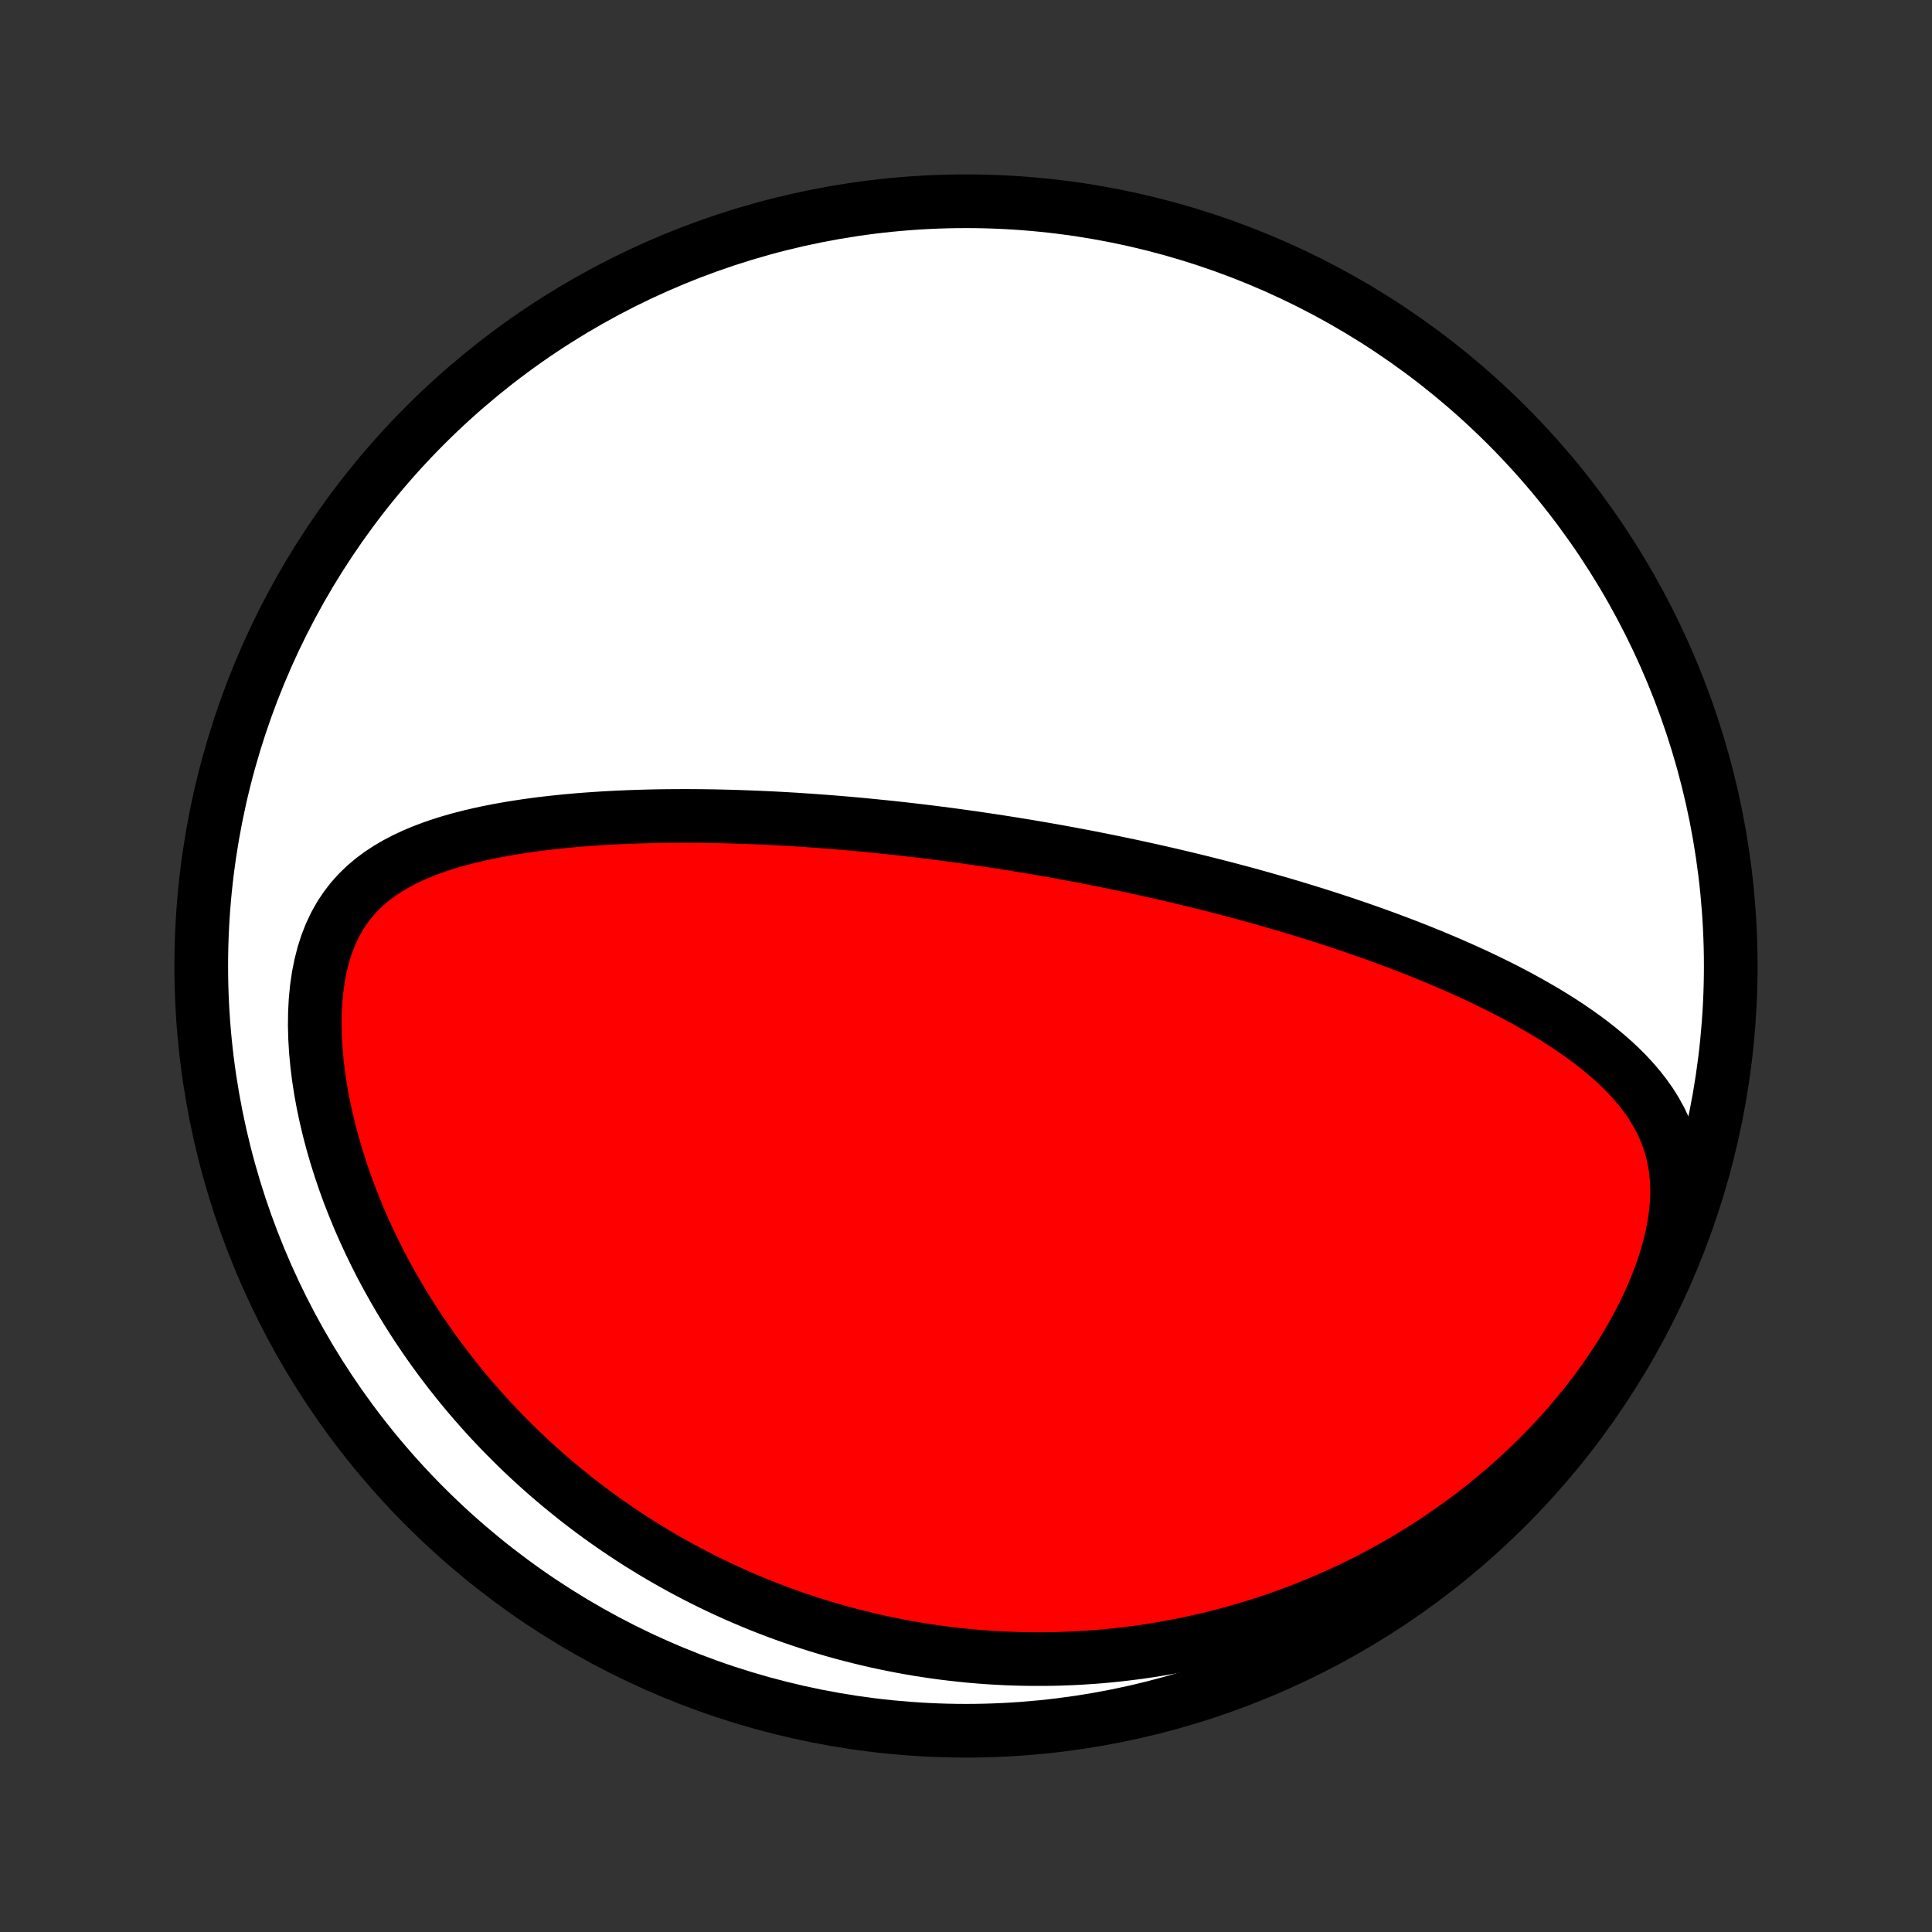 <?xml version="1.0" encoding="utf-8" standalone="no"?>
<!DOCTYPE svg PUBLIC "-//W3C//DTD SVG 1.1//EN"
  "http://www.w3.org/Graphics/SVG/1.1/DTD/svg11.dtd">
<!-- Created with matplotlib (http://matplotlib.org/) -->
<svg height="72pt" version="1.1" viewBox="0 0 72 72" width="72pt" xmlns="http://www.w3.org/2000/svg" xmlns:xlink="http://www.w3.org/1999/xlink">
 <rect x="0" y="0" width="72" height="72" fill="#333333" stroke="none"/>
 <defs>
  <style type="text/css">
*{stroke-linecap:butt;stroke-linejoin:round;}
  </style>
 </defs>
 <g id="figure_1">
  <g id="patch_1">
   <path d="
M0 72
L72 72
L72 0
L0 0
z
" style="fill:none;"/>
  </g>
  <g id="axes_1">
   <g id="PatchCollection_1">
    <defs>
     <path d="
M36 -7.5
C43.558 -7.5 50.808 -10.503 56.153 -15.848
C61.497 -21.192 64.5 -28.442 64.5 -36
C64.5 -43.558 61.497 -50.808 56.153 -56.153
C50.808 -61.497 43.558 -64.5 36 -64.5
C28.442 -64.5 21.192 -61.497 15.848 -56.153
C10.503 -50.808 7.5 -43.558 7.5 -36
C7.5 -28.442 10.503 -21.192 15.848 -15.848
C21.192 -10.503 28.442 -7.5 36 -7.5
z
" id="C0_0_a811fe30f3"/>
     <path d="
M39.555 -40.238
L39.306 -40.283
L39.056 -40.327
L38.806 -40.37
L38.556 -40.413
L38.306 -40.456
L38.054 -40.497
L37.803 -40.538
L37.55 -40.578
L37.297 -40.618
L37.044 -40.657
L36.789 -40.695
L36.533 -40.733
L36.277 -40.77
L36.02 -40.807
L35.761 -40.843
L35.502 -40.878
L35.241 -40.913
L34.979 -40.947
L34.715 -40.98
L34.451 -41.013
L34.185 -41.045
L33.917 -41.076
L33.648 -41.107
L33.377 -41.137
L33.105 -41.166
L32.831 -41.194
L32.555 -41.222
L32.277 -41.249
L31.998 -41.276
L31.716 -41.301
L31.432 -41.326
L31.147 -41.35
L30.859 -41.373
L30.569 -41.395
L30.277 -41.416
L29.983 -41.436
L29.686 -41.456
L29.387 -41.474
L29.085 -41.491
L28.781 -41.507
L28.475 -41.522
L28.166 -41.535
L27.854 -41.547
L27.54 -41.558
L27.224 -41.568
L26.904 -41.576
L26.582 -41.583
L26.258 -41.588
L25.931 -41.591
L25.601 -41.593
L25.269 -41.592
L24.934 -41.59
L24.596 -41.586
L24.256 -41.579
L23.914 -41.57
L23.569 -41.559
L23.222 -41.545
L22.873 -41.529
L22.522 -41.51
L22.169 -41.487
L21.814 -41.462
L21.457 -41.433
L21.099 -41.401
L20.739 -41.364
L20.378 -41.324
L20.017 -41.28
L19.655 -41.23
L19.293 -41.176
L18.931 -41.117
L18.569 -41.052
L18.208 -40.981
L17.849 -40.904
L17.491 -40.82
L17.135 -40.728
L16.783 -40.628
L16.434 -40.519
L16.09 -40.401
L15.751 -40.272
L15.418 -40.132
L15.092 -39.98
L14.775 -39.814
L14.466 -39.634
L14.169 -39.439
L13.883 -39.227
L13.61 -38.997
L13.352 -38.748
L13.11 -38.479
L12.886 -38.19
L12.679 -37.88
L12.492 -37.549
L12.325 -37.197
L12.179 -36.826
L12.054 -36.435
L11.95 -36.027
L11.866 -35.603
L11.803 -35.164
L11.76 -34.713
L11.736 -34.251
L11.73 -33.781
L11.743 -33.303
L11.772 -32.82
L11.818 -32.333
L11.879 -31.843
L11.955 -31.353
L12.045 -30.862
L12.149 -30.373
L12.265 -29.886
L12.393 -29.401
L12.533 -28.92
L12.683 -28.444
L12.843 -27.972
L13.013 -27.505
L13.193 -27.045
L13.38 -26.59
L13.576 -26.143
L13.78 -25.702
L13.99 -25.268
L14.207 -24.841
L14.431 -24.422
L14.661 -24.01
L14.895 -23.606
L15.136 -23.21
L15.38 -22.822
L15.63 -22.441
L15.883 -22.068
L16.14 -21.703
L16.401 -21.345
L16.665 -20.996
L16.933 -20.654
L17.202 -20.319
L17.475 -19.992
L17.75 -19.673
L18.027 -19.36
L18.306 -19.055
L18.587 -18.758
L18.87 -18.467
L19.154 -18.183
L19.439 -17.905
L19.726 -17.635
L20.014 -17.371
L20.303 -17.113
L20.593 -16.862
L20.884 -16.617
L21.176 -16.378
L21.468 -16.144
L21.761 -15.917
L22.055 -15.695
L22.349 -15.479
L22.644 -15.269
L22.939 -15.064
L23.235 -14.864
L23.531 -14.669
L23.827 -14.479
L24.124 -14.295
L24.421 -14.115
L24.719 -13.94
L25.017 -13.77
L25.315 -13.604
L25.613 -13.443
L25.912 -13.286
L26.212 -13.133
L26.512 -12.985
L26.812 -12.841
L27.112 -12.702
L27.413 -12.566
L27.715 -12.434
L28.017 -12.307
L28.319 -12.183
L28.622 -12.063
L28.926 -11.947
L29.23 -11.835
L29.535 -11.726
L29.841 -11.622
L30.147 -11.521
L30.454 -11.423
L30.762 -11.33
L31.071 -11.239
L31.381 -11.153
L31.692 -11.07
L32.004 -10.991
L32.316 -10.915
L32.63 -10.842
L32.945 -10.774
L33.262 -10.709
L33.579 -10.647
L33.898 -10.589
L34.218 -10.534
L34.54 -10.484
L34.863 -10.437
L35.188 -10.393
L35.514 -10.354
L35.842 -10.318
L36.171 -10.285
L36.503 -10.257
L36.836 -10.232
L37.171 -10.212
L37.508 -10.195
L37.846 -10.183
L38.187 -10.175
L38.53 -10.171
L38.875 -10.171
L39.222 -10.175
L39.572 -10.184
L39.923 -10.197
L40.277 -10.216
L40.633 -10.239
L40.992 -10.266
L41.353 -10.299
L41.717 -10.337
L42.083 -10.38
L42.451 -10.428
L42.822 -10.482
L43.196 -10.542
L43.572 -10.608
L43.951 -10.679
L44.332 -10.757
L44.716 -10.84
L45.103 -10.931
L45.492 -11.028
L45.884 -11.132
L46.278 -11.243
L46.674 -11.361
L47.073 -11.486
L47.474 -11.62
L47.878 -11.761
L48.283 -11.91
L48.691 -12.068
L49.1 -12.234
L49.512 -12.409
L49.925 -12.593
L50.339 -12.786
L50.755 -12.989
L51.171 -13.202
L51.589 -13.424
L52.007 -13.656
L52.425 -13.899
L52.843 -14.153
L53.261 -14.417
L53.678 -14.692
L54.094 -14.979
L54.509 -15.276
L54.921 -15.585
L55.331 -15.906
L55.738 -16.238
L56.141 -16.581
L56.54 -16.937
L56.934 -17.304
L57.323 -17.682
L57.706 -18.072
L58.081 -18.473
L58.448 -18.884
L58.807 -19.307
L59.156 -19.739
L59.495 -20.181
L59.821 -20.632
L60.135 -21.092
L60.435 -21.558
L60.72 -22.032
L60.989 -22.51
L61.24 -22.993
L61.472 -23.478
L61.683 -23.965
L61.873 -24.45
L62.04 -24.933
L62.182 -25.413
L62.3 -25.885
L62.39 -26.35
L62.455 -26.805
L62.491 -27.248
L62.501 -27.679
L62.483 -28.095
L62.44 -28.497
L62.371 -28.883
L62.278 -29.255
L62.162 -29.611
L62.026 -29.952
L61.87 -30.279
L61.697 -30.593
L61.508 -30.894
L61.304 -31.182
L61.088 -31.46
L60.859 -31.727
L60.621 -31.983
L60.373 -32.231
L60.117 -32.47
L59.854 -32.7
L59.585 -32.923
L59.309 -33.139
L59.03 -33.348
L58.745 -33.55
L58.458 -33.747
L58.166 -33.937
L57.873 -34.122
L57.577 -34.302
L57.279 -34.476
L56.98 -34.646
L56.68 -34.811
L56.379 -34.972
L56.078 -35.128
L55.776 -35.28
L55.474 -35.428
L55.172 -35.573
L54.87 -35.714
L54.569 -35.851
L54.269 -35.984
L53.969 -36.115
L53.671 -36.242
L53.373 -36.366
L53.076 -36.487
L52.781 -36.605
L52.486 -36.721
L52.194 -36.833
L51.902 -36.943
L51.612 -37.051
L51.323 -37.156
L51.036 -37.259
L50.75 -37.359
L50.466 -37.457
L50.183 -37.553
L49.902 -37.647
L49.622 -37.739
L49.344 -37.829
L49.067 -37.917
L48.791 -38.003
L48.518 -38.087
L48.245 -38.17
L47.974 -38.251
L47.705 -38.331
L47.436 -38.408
L47.169 -38.484
L46.904 -38.559
L46.639 -38.633
L46.376 -38.705
L46.114 -38.775
L45.853 -38.844
L45.593 -38.912
L45.334 -38.979
L45.077 -39.044
L44.82 -39.109
L44.564 -39.172
L44.309 -39.234
L44.054 -39.295
L43.801 -39.355
L43.548 -39.414
L43.296 -39.472
L43.044 -39.529
L42.793 -39.585
L42.543 -39.64
L42.292 -39.695
L42.043 -39.748
L41.793 -39.8
L41.544 -39.852
L41.295 -39.903
L41.047 -39.953
L40.798 -40.002
L40.55 -40.051
L40.301 -40.099
L40.052 -40.146
z
" id="C0_1_31dffac08d"/>
    </defs>
    <g clip-path="url(#p1bffca34e9)">
     <use style="fill:#ffffff;stroke:#000000;stroke-width:2.0;" x="0.0" xlink:href="#C0_0_a811fe30f3" y="72.0"/>
    </g>
    <g clip-path="url(#p1bffca34e9)">
     <use style="fill:#ff0000;stroke:#000000;stroke-width:2.0;" x="0.0" xlink:href="#C0_1_31dffac08d" y="72.0"/>
    </g>
   </g>
  </g>
 </g>
 <defs>
  <clipPath id="p1bffca34e9">
   <rect height="72.0" width="72.0" x="0.0" y="0.0"/>
  </clipPath>
 </defs>
</svg>
